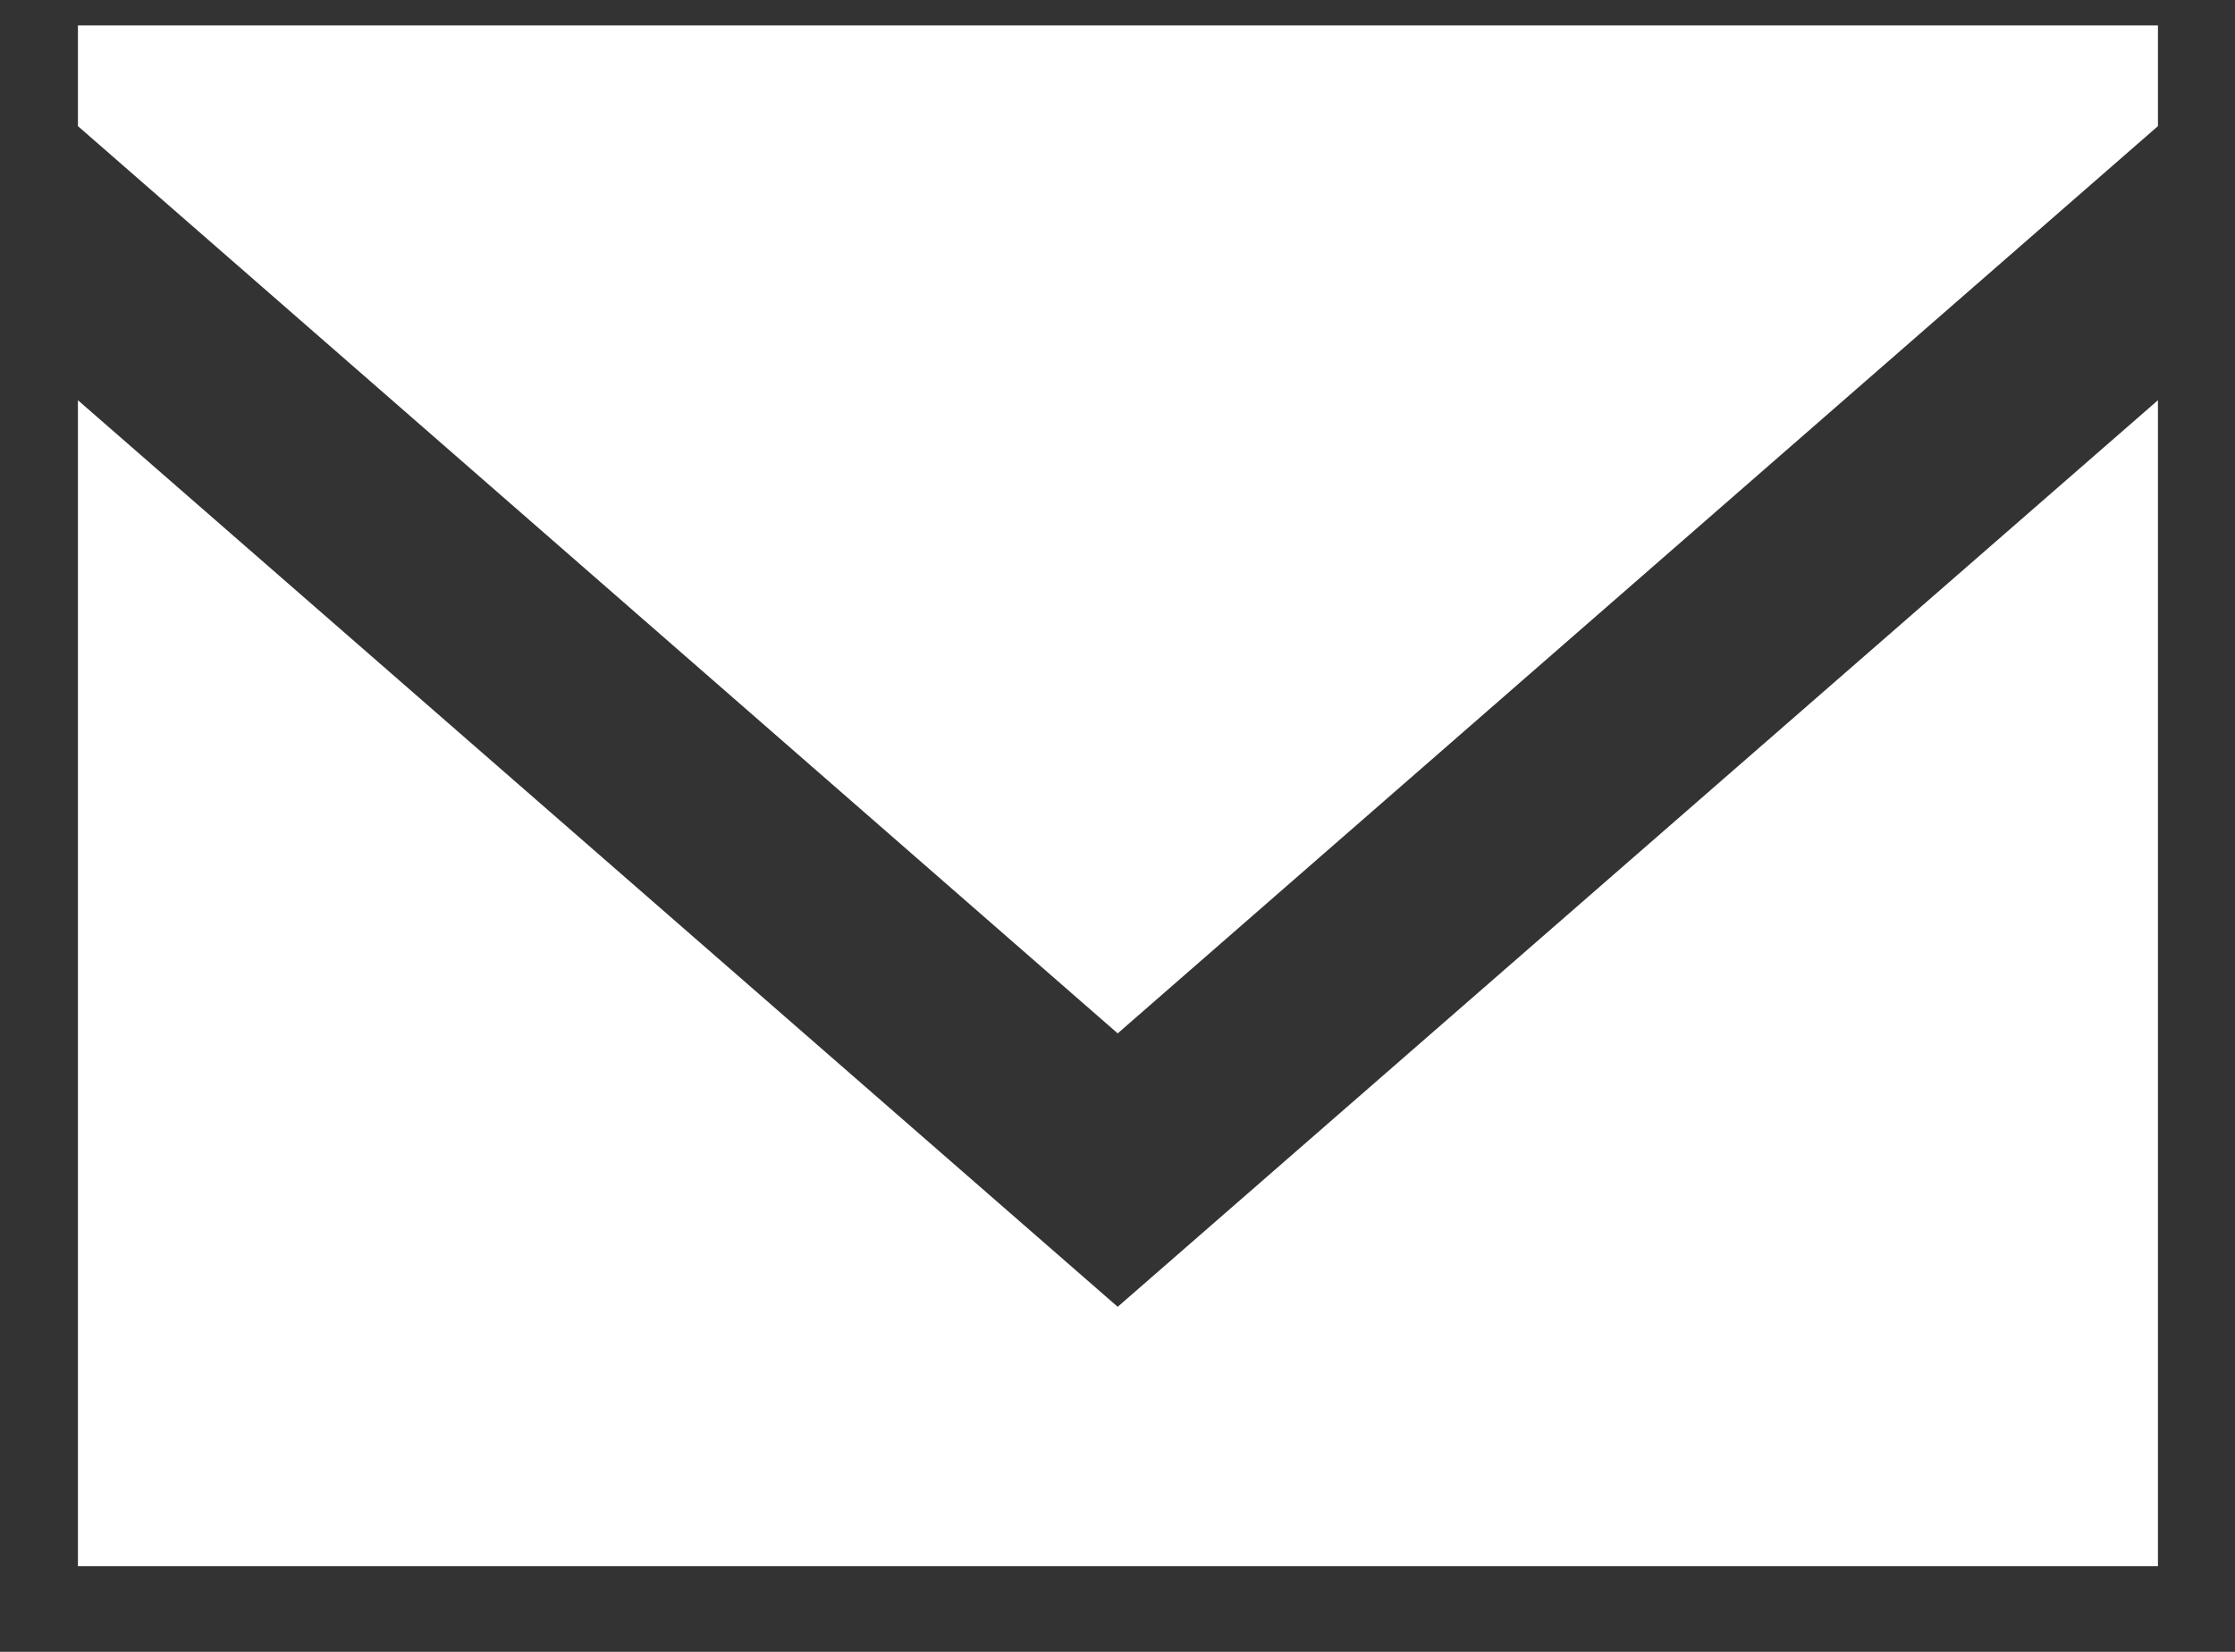 <svg width="23" height="17" viewBox="0 0 23 17" fill="none" xmlns="http://www.w3.org/2000/svg">
<rect x="0" y="0" width="23" height="17" fill="#333333" stroke="none"/>
<path fill-rule="evenodd" clip-rule="evenodd" d="M11.502 13.449L0.802 4.119V16.119H22.207V4.119L11.502 13.449ZM11.502 10.635L0.802 1.298V0.261H22.207V1.298L11.502 10.635Z" fill="white"/>
</svg>
